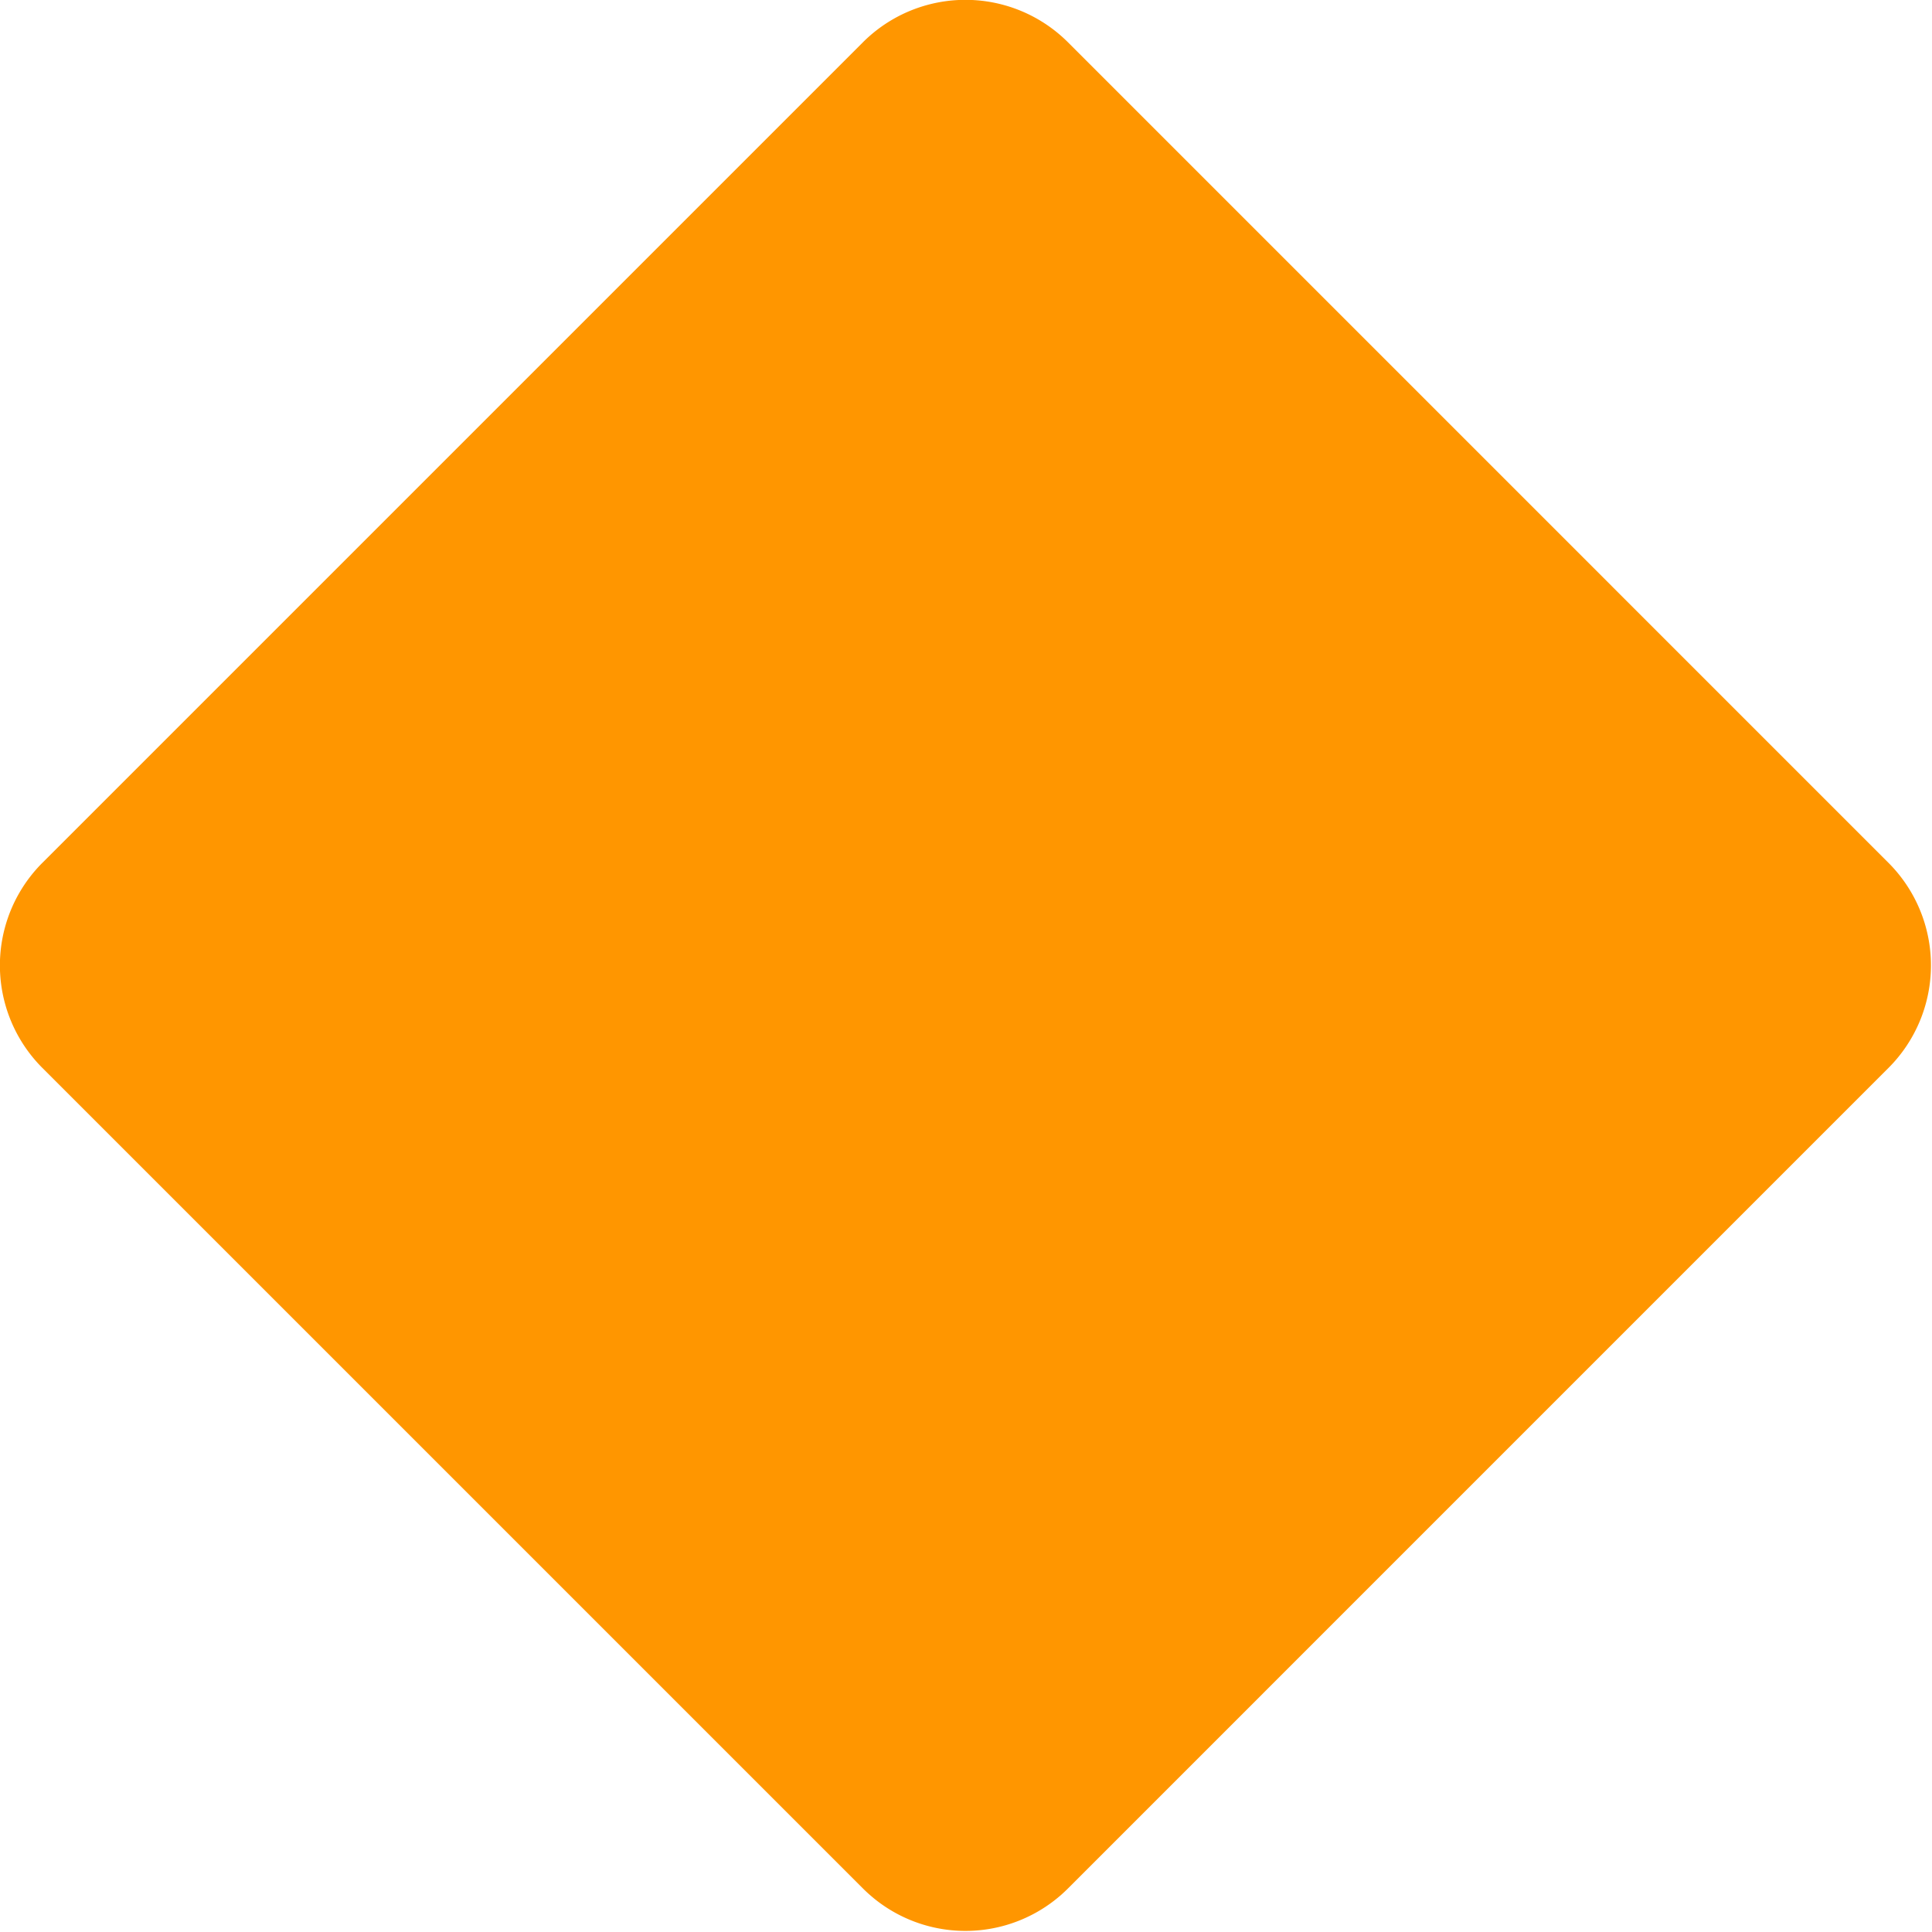 <svg xmlns="http://www.w3.org/2000/svg" width="303" height="303" viewBox="0 0 303 303">
<defs>
    <style>
      .cls-1 {
        fill: #ff9600;
        fill-rule: evenodd;
      }
    </style>
  </defs>
  <path id="bg_kopia_4" data-name="bg kopia 4" class="cls-1" d="M167.5,6.641L296.173,135.318a22.747,22.747,0,0,1,0,32.169L167.5,296.164a22.741,22.741,0,0,1-32.17,0L6.648,167.487a22.746,22.746,0,0,1,0-32.169L135.325,6.641A22.746,22.746,0,0,1,167.5,6.641Z"/>
</svg>
